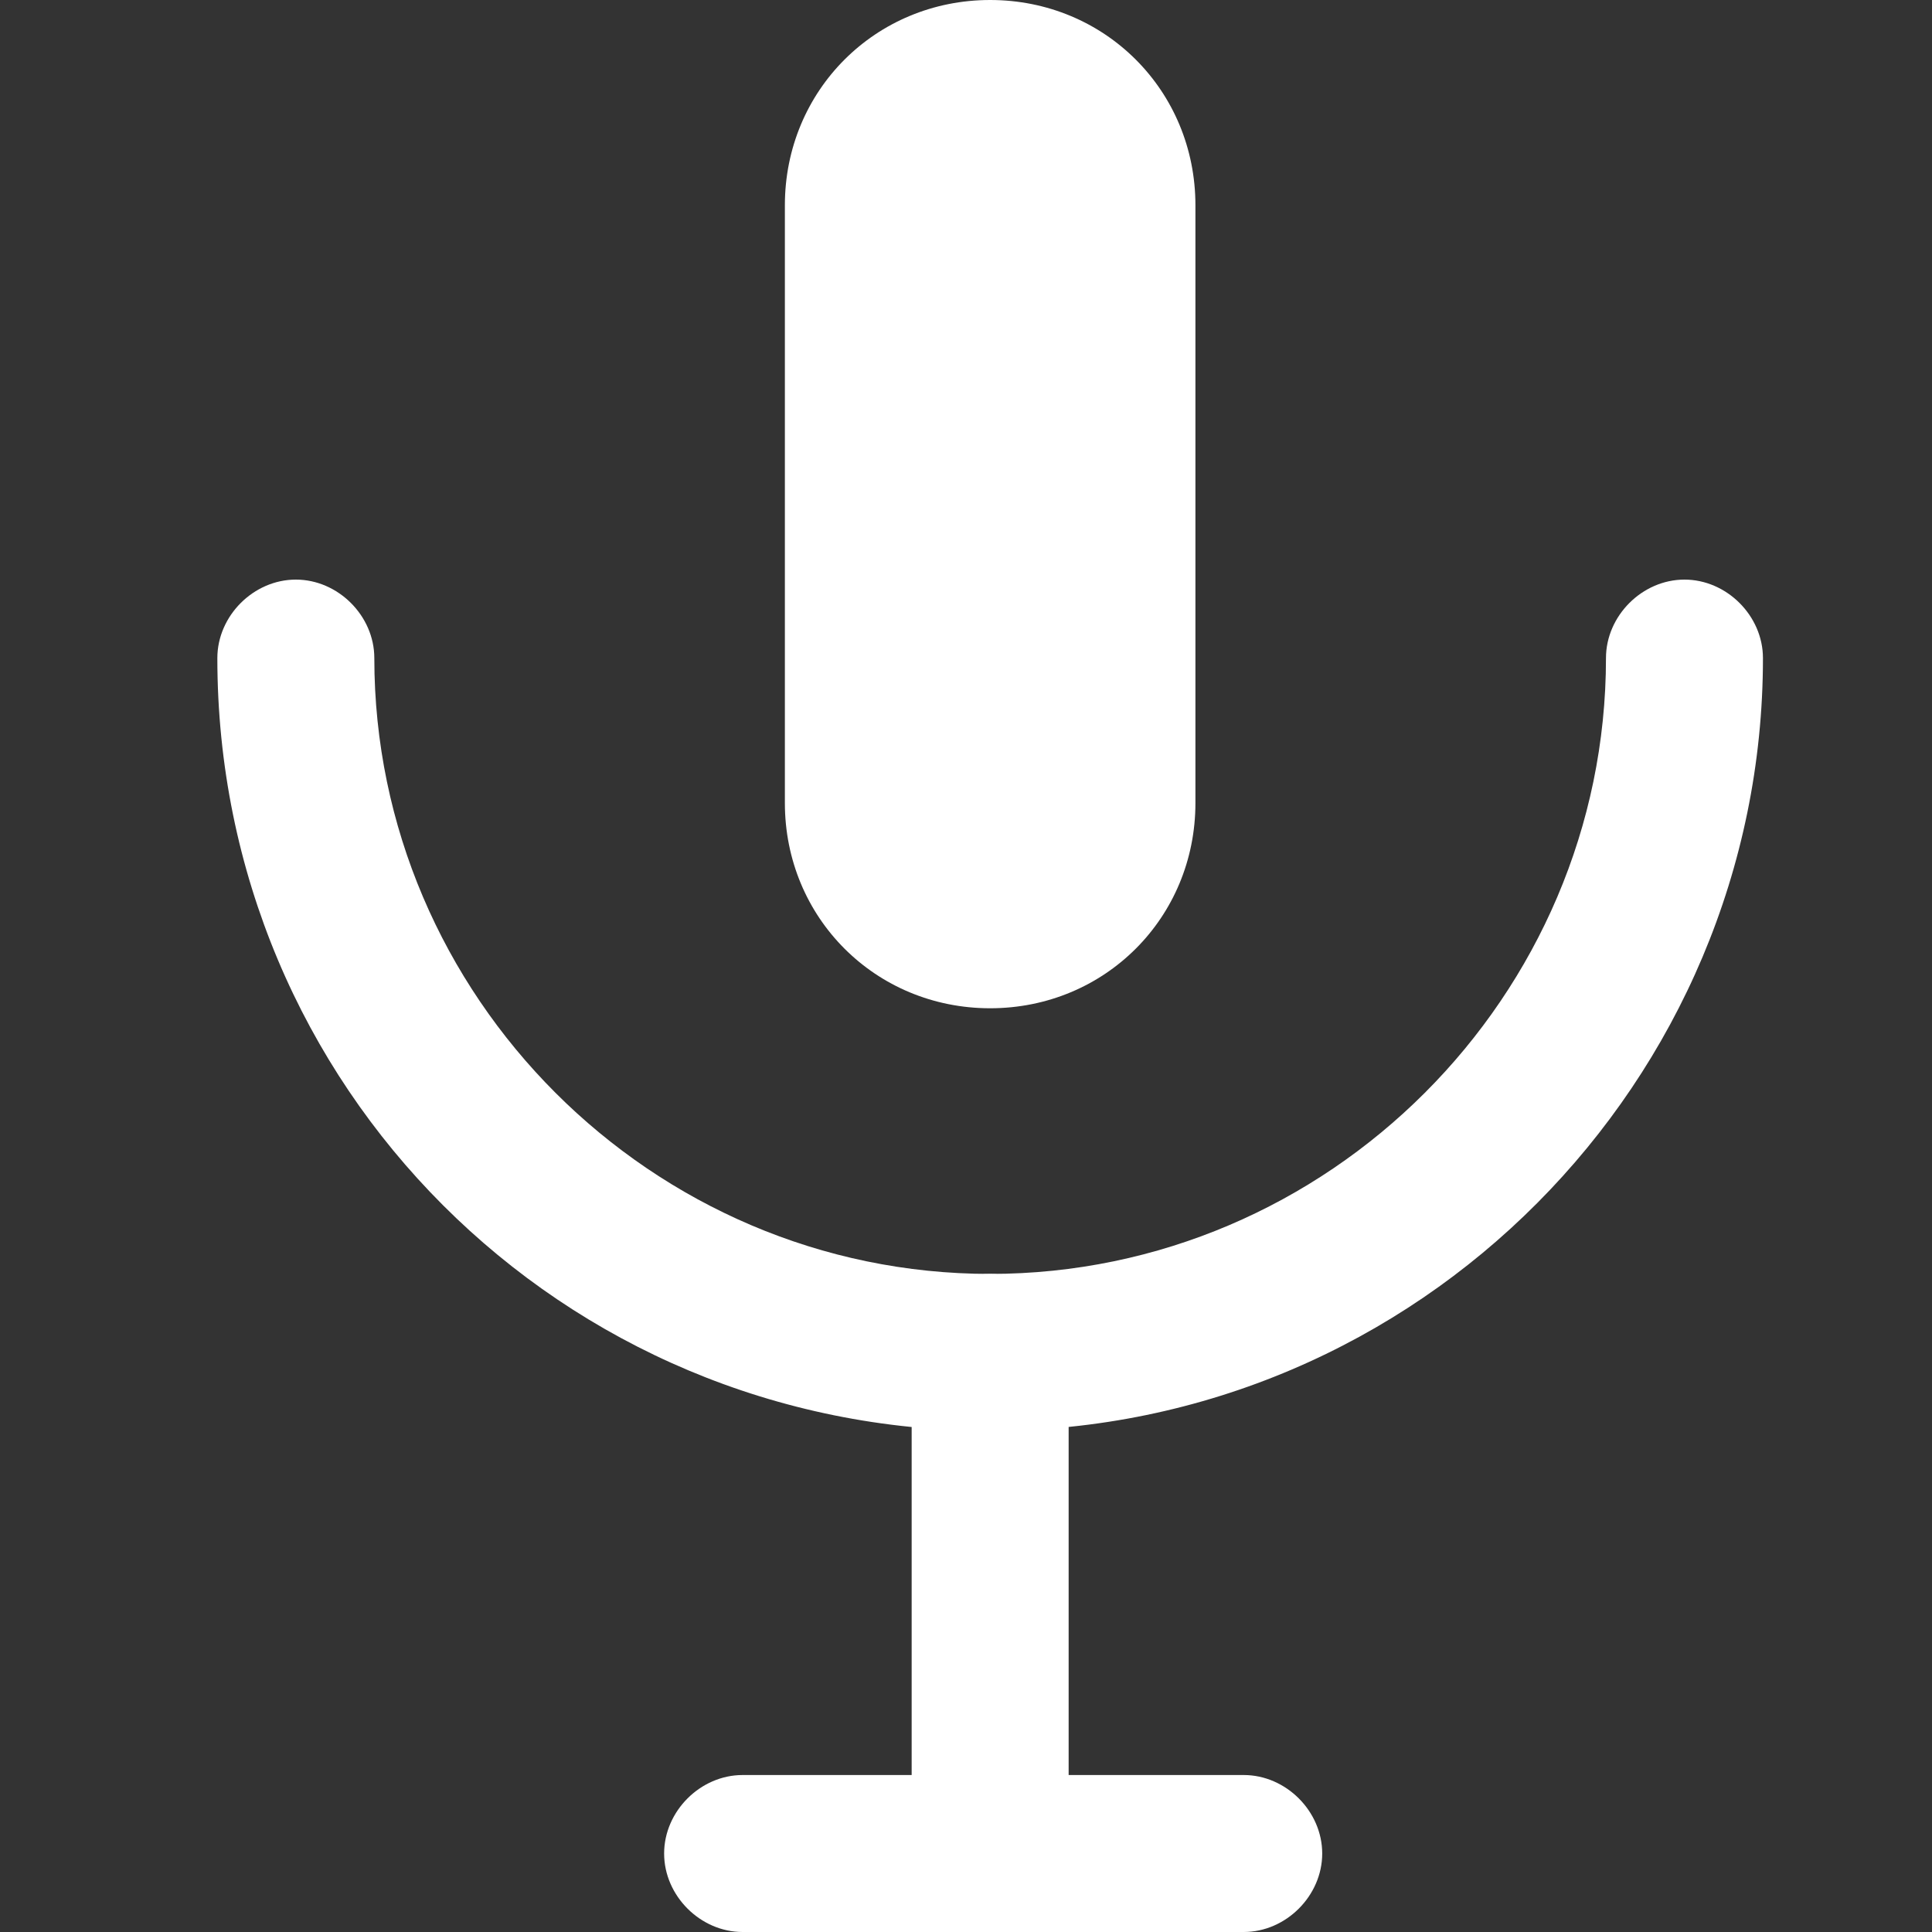<?xml version="1.0" encoding="utf-8"?>
<!-- Generator: Adobe Illustrator 25.4.1, SVG Export Plug-In . SVG Version: 6.00 Build 0)  -->
<svg version="1.1" id="Layer_1" xmlns="http://www.w3.org/2000/svg" xmlns:xlink="http://www.w3.org/1999/xlink" x="0px" y="0px"
	 viewBox="0 0 32 32" style="enable-background:new 0 0 32 32;" xml:space="preserve">
<rect x="0" y="0" width="32" height="32" fill="#333333" stroke="none"/>
<style type="text/css">
	.st0{fill:#FFFFFF;}
</style>
<g>
	<g>
		<path class="st0" d="M16.4,23.7c-7.1,0-12.8-5.7-12.8-12.8c0-0.7,0.6-1.3,1.3-1.3s1.3,0.6,1.3,1.3c0,5.6,4.6,10.2,10.2,10.2
			s10.2-4.6,10.2-10.2c0-0.7,0.6-1.3,1.3-1.3s1.3,0.6,1.3,1.3C29.2,17.9,23.5,23.7,16.4,23.7z"/>
	</g>
	<g>
		<path class="st0" d="M16.4,0C14.5,0,13,1.5,13,3.4v9.9c0,1.9,1.5,3.4,3.4,3.4s3.4-1.5,3.4-3.4V3.4C19.8,1.5,18.3,0,16.4,0z"/>
	</g>
	<g>
		<path class="st0" d="M16.4,32c-0.7,0-1.3-0.6-1.3-1.3v-8.3c0-0.7,0.6-1.3,1.3-1.3c0.7,0,1.3,0.6,1.3,1.3v8.3
			C17.7,31.4,17.1,32,16.4,32z"/>
	</g>
	<g>
		<path class="st0" d="M20.6,32h-8.3c-0.7,0-1.3-0.6-1.3-1.3s0.6-1.3,1.3-1.3h8.3c0.7,0,1.3,0.6,1.3,1.3S21.3,32,20.6,32z"/>
	</g>
</g>
</svg>
